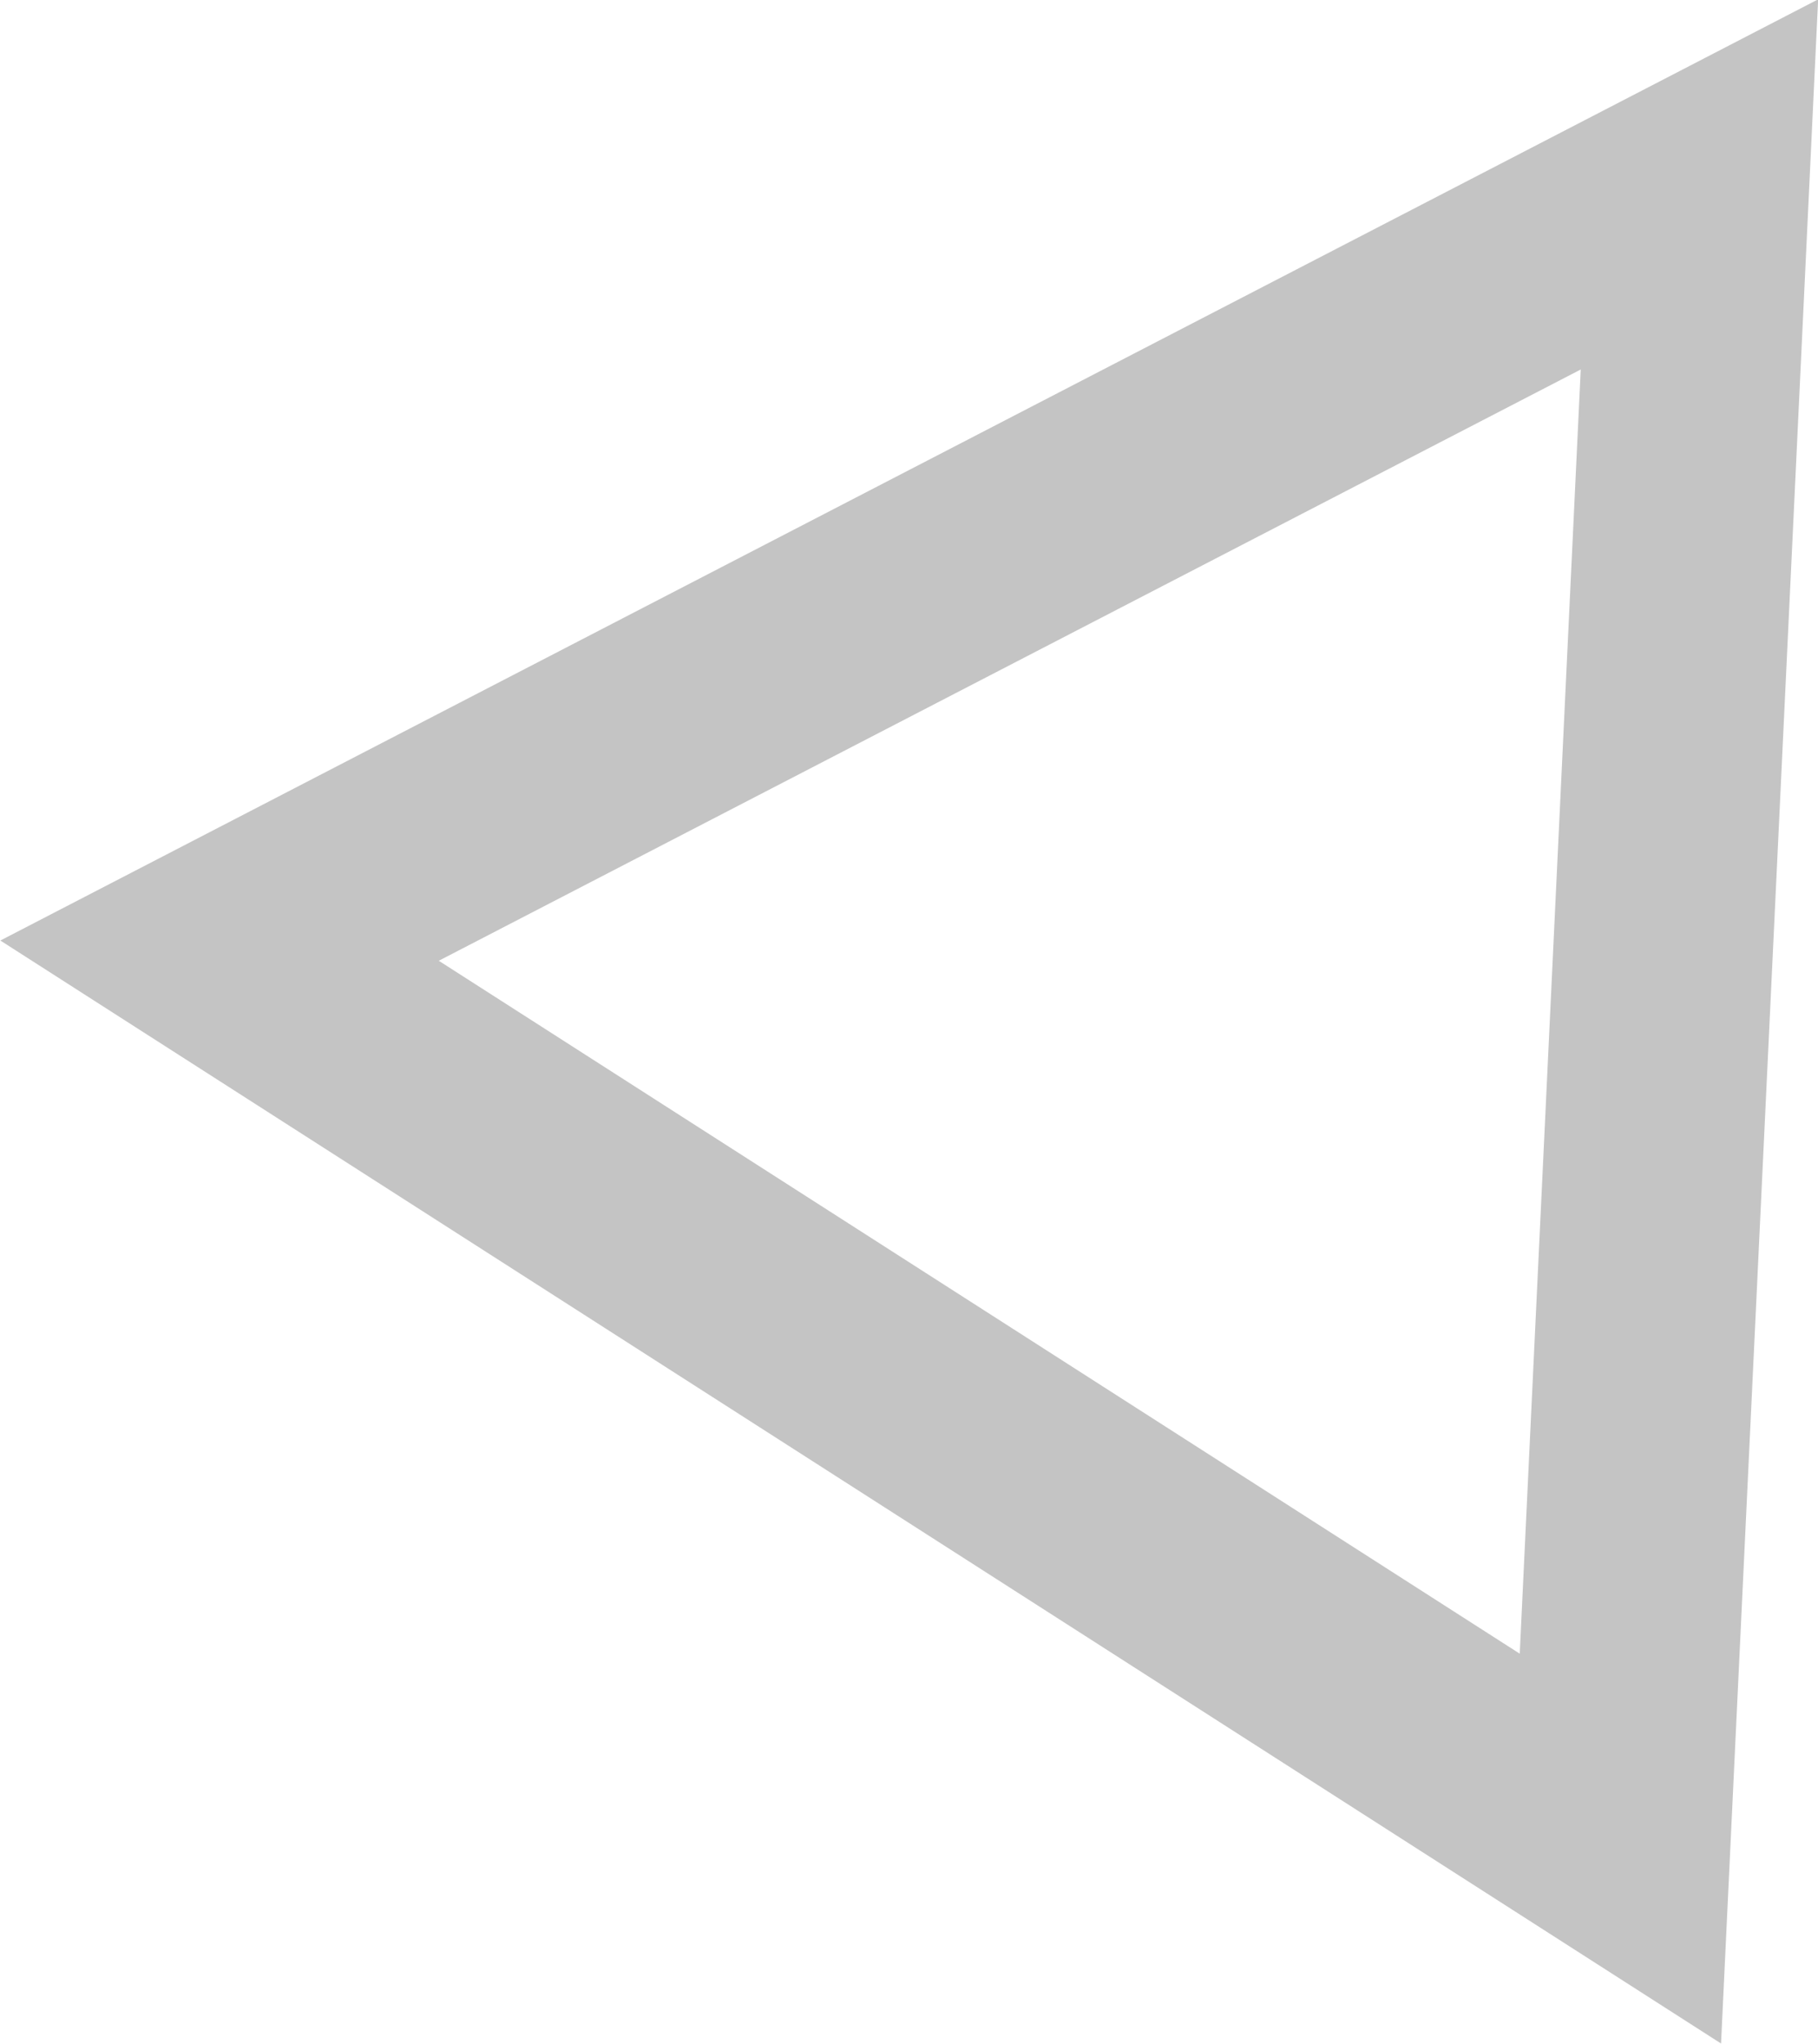 <svg xmlns="http://www.w3.org/2000/svg" viewBox="0 0 8.28 9.31"><defs><style>.cls-1{fill:none;stroke:#c4c4c4;stroke-linecap:round;stroke-miterlimit:10;}</style></defs><title>Asset 7</title><g id="Layer_2" data-name="Layer 2"><g id="Layer_1-2" data-name="Layer 1"><polygon class="cls-1" points="7.38 8.42 1 4.33 7.74 0.84 7.38 8.42"/></g></g></svg>